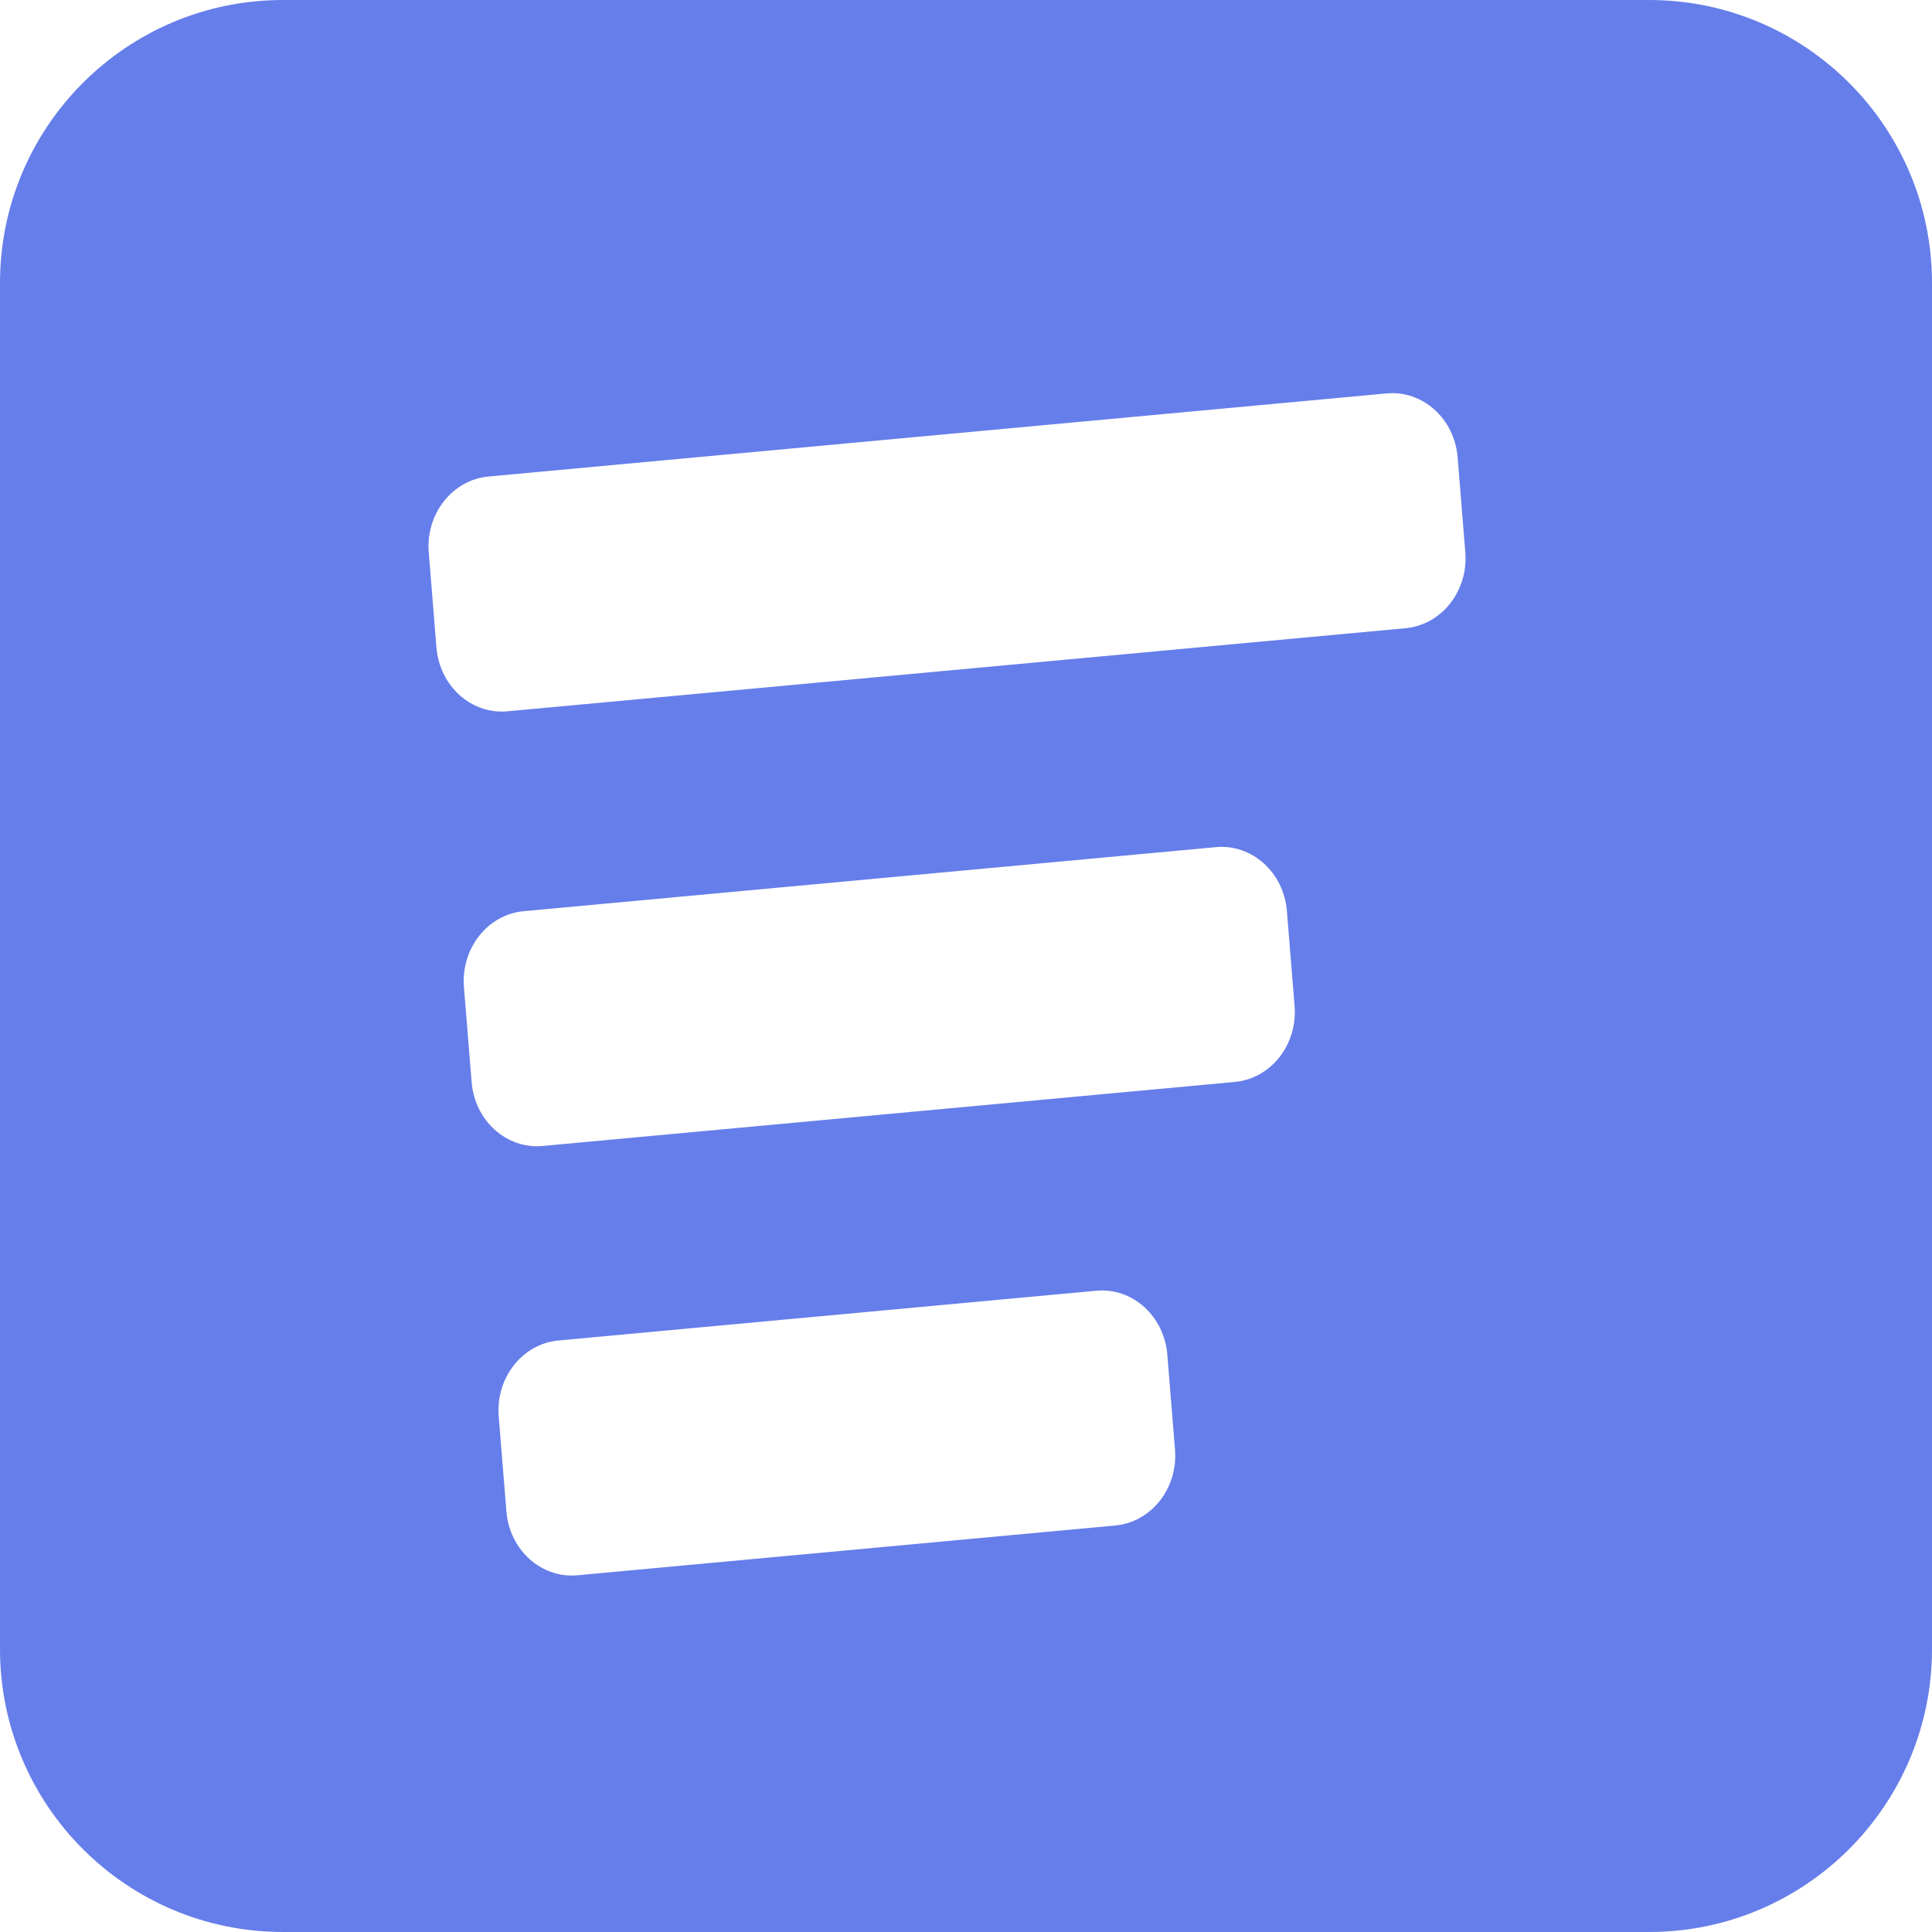 <svg
 xmlns="http://www.w3.org/2000/svg"
 xmlns:xlink="http://www.w3.org/1999/xlink"
 width="1024px" height="1024px">
<path fill="#667EEA"
 d="M874.000,1024.000 L150.000,1024.000 C67.157,1024.000 -0.000,956.843 -0.000,874.000 L-0.000,150.000 C-0.000,67.157 67.157,-0.000 150.000,-0.000 L874.000,-0.000 C956.843,-0.000 1024.000,67.157 1024.000,150.000 L1024.000,874.000 C1024.000,956.843 956.843,1024.000 874.000,1024.000 ZM264.329,750.737 L268.407,801.089 C270.064,821.548 286.922,836.697 306.062,834.926 L591.117,808.551 C610.257,806.781 624.429,788.760 622.773,768.301 L618.695,717.949 C617.039,697.491 600.180,682.341 581.040,684.112 L295.985,710.487 C276.845,712.258 262.673,730.279 264.329,750.737 ZM245.904,523.200 L249.981,573.552 C251.638,594.011 268.497,609.160 287.636,607.389 L654.500,573.445 C673.639,571.674 687.812,553.653 686.155,533.194 L682.078,482.843 C680.421,462.384 663.562,447.234 644.423,449.005 L277.560,482.950 C258.420,484.721 244.247,502.741 245.904,523.200 ZM776.645,292.713 L772.568,242.361 C770.911,221.902 754.052,206.753 734.913,208.524 L258.903,252.567 C239.764,254.338 225.591,272.359 227.248,292.818 L231.325,343.169 C232.982,363.628 249.841,378.777 268.980,377.006 L744.990,332.963 C764.129,331.192 778.302,313.172 776.645,292.713 Z"/>
</svg>
